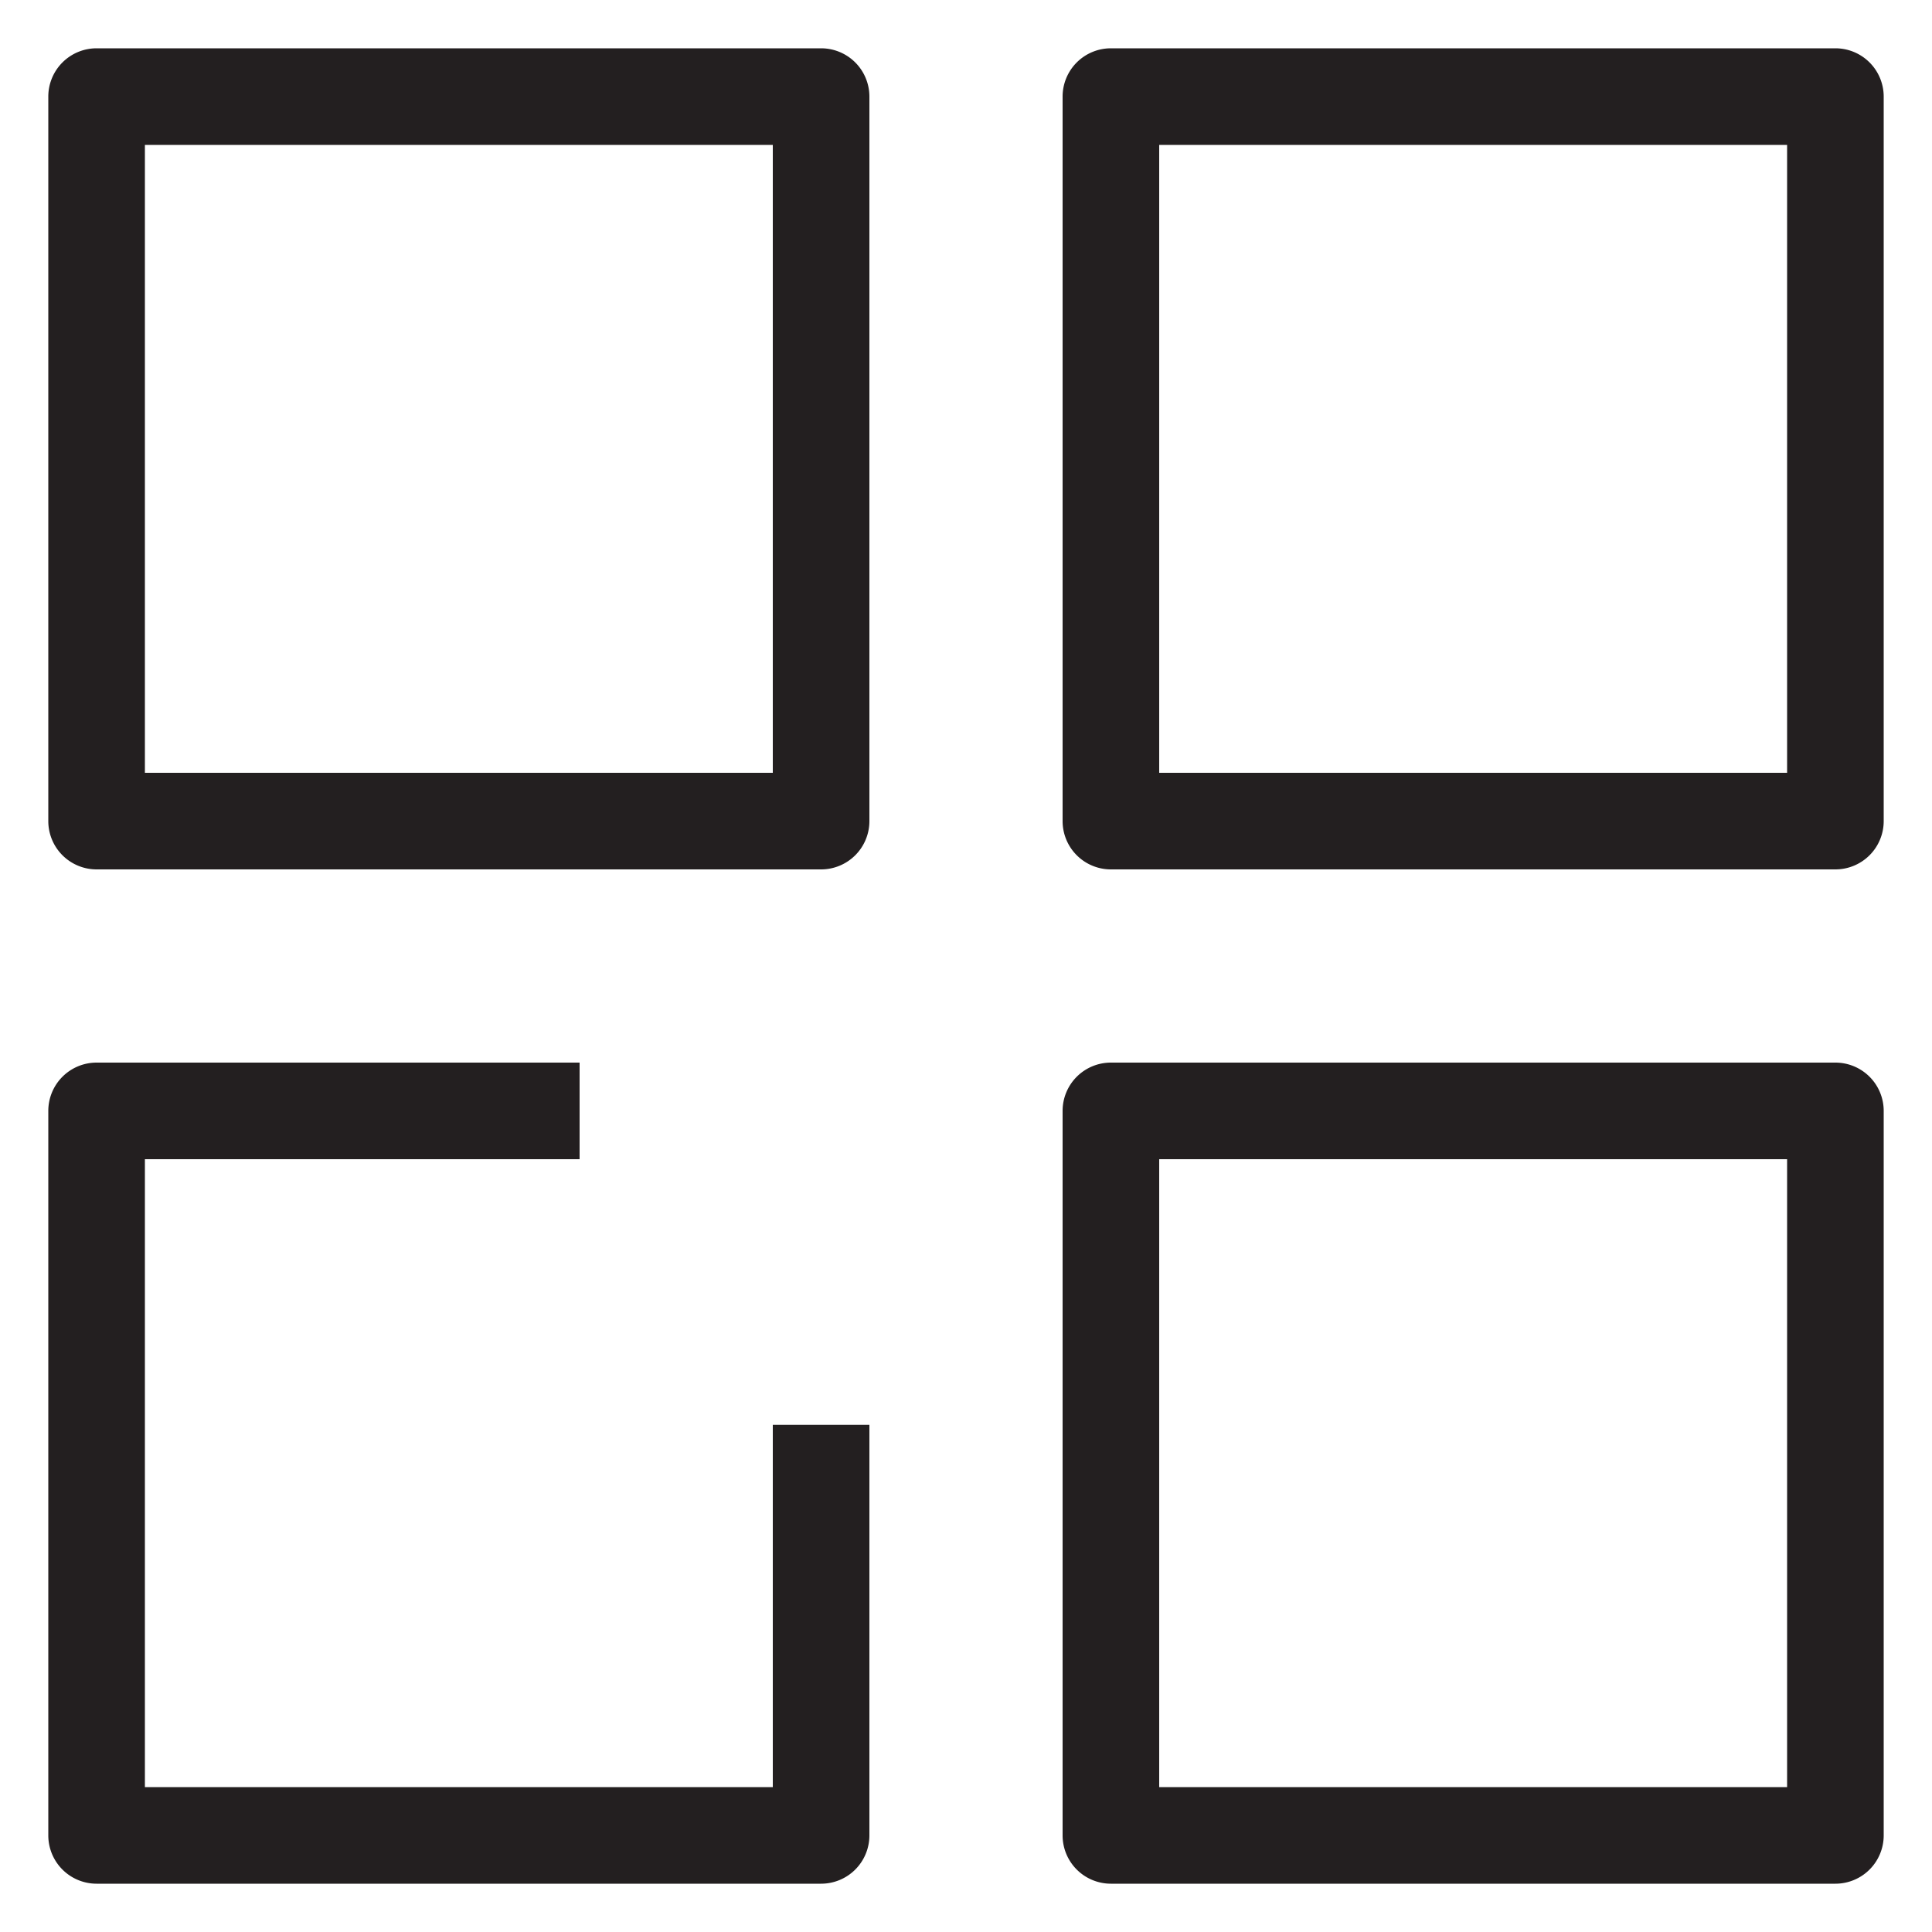 <svg id="Layer_1" data-name="Layer 1" xmlns="http://www.w3.org/2000/svg" viewBox="0 0 80 80"><path d="M32,6V32H6V6H32m2-4H4A2,2,0,0,0,2,4V34a2,2,0,0,0,2,2H34a2,2,0,0,0,2-2V4a2,2,0,0,0-2-2ZM74,6V32H48V6H74m2-4H46a2,2,0,0,0-2,2V34a2,2,0,0,0,2,2H76a2,2,0,0,0,2-2V4a2,2,0,0,0-2-2ZM74,48V74H48V48H74m2-4H46a2,2,0,0,0-2,2V76a2,2,0,0,0,2,2H76a2,2,0,0,0,2-2V46a2,2,0,0,0-2-2ZM32,74H6V48H24V44H4a2,2,0,0,0-2,2V76a2,2,0,0,0,2,2H34a2,2,0,0,0,2-2V59H32Z" style="fill:#231f20"/></svg>